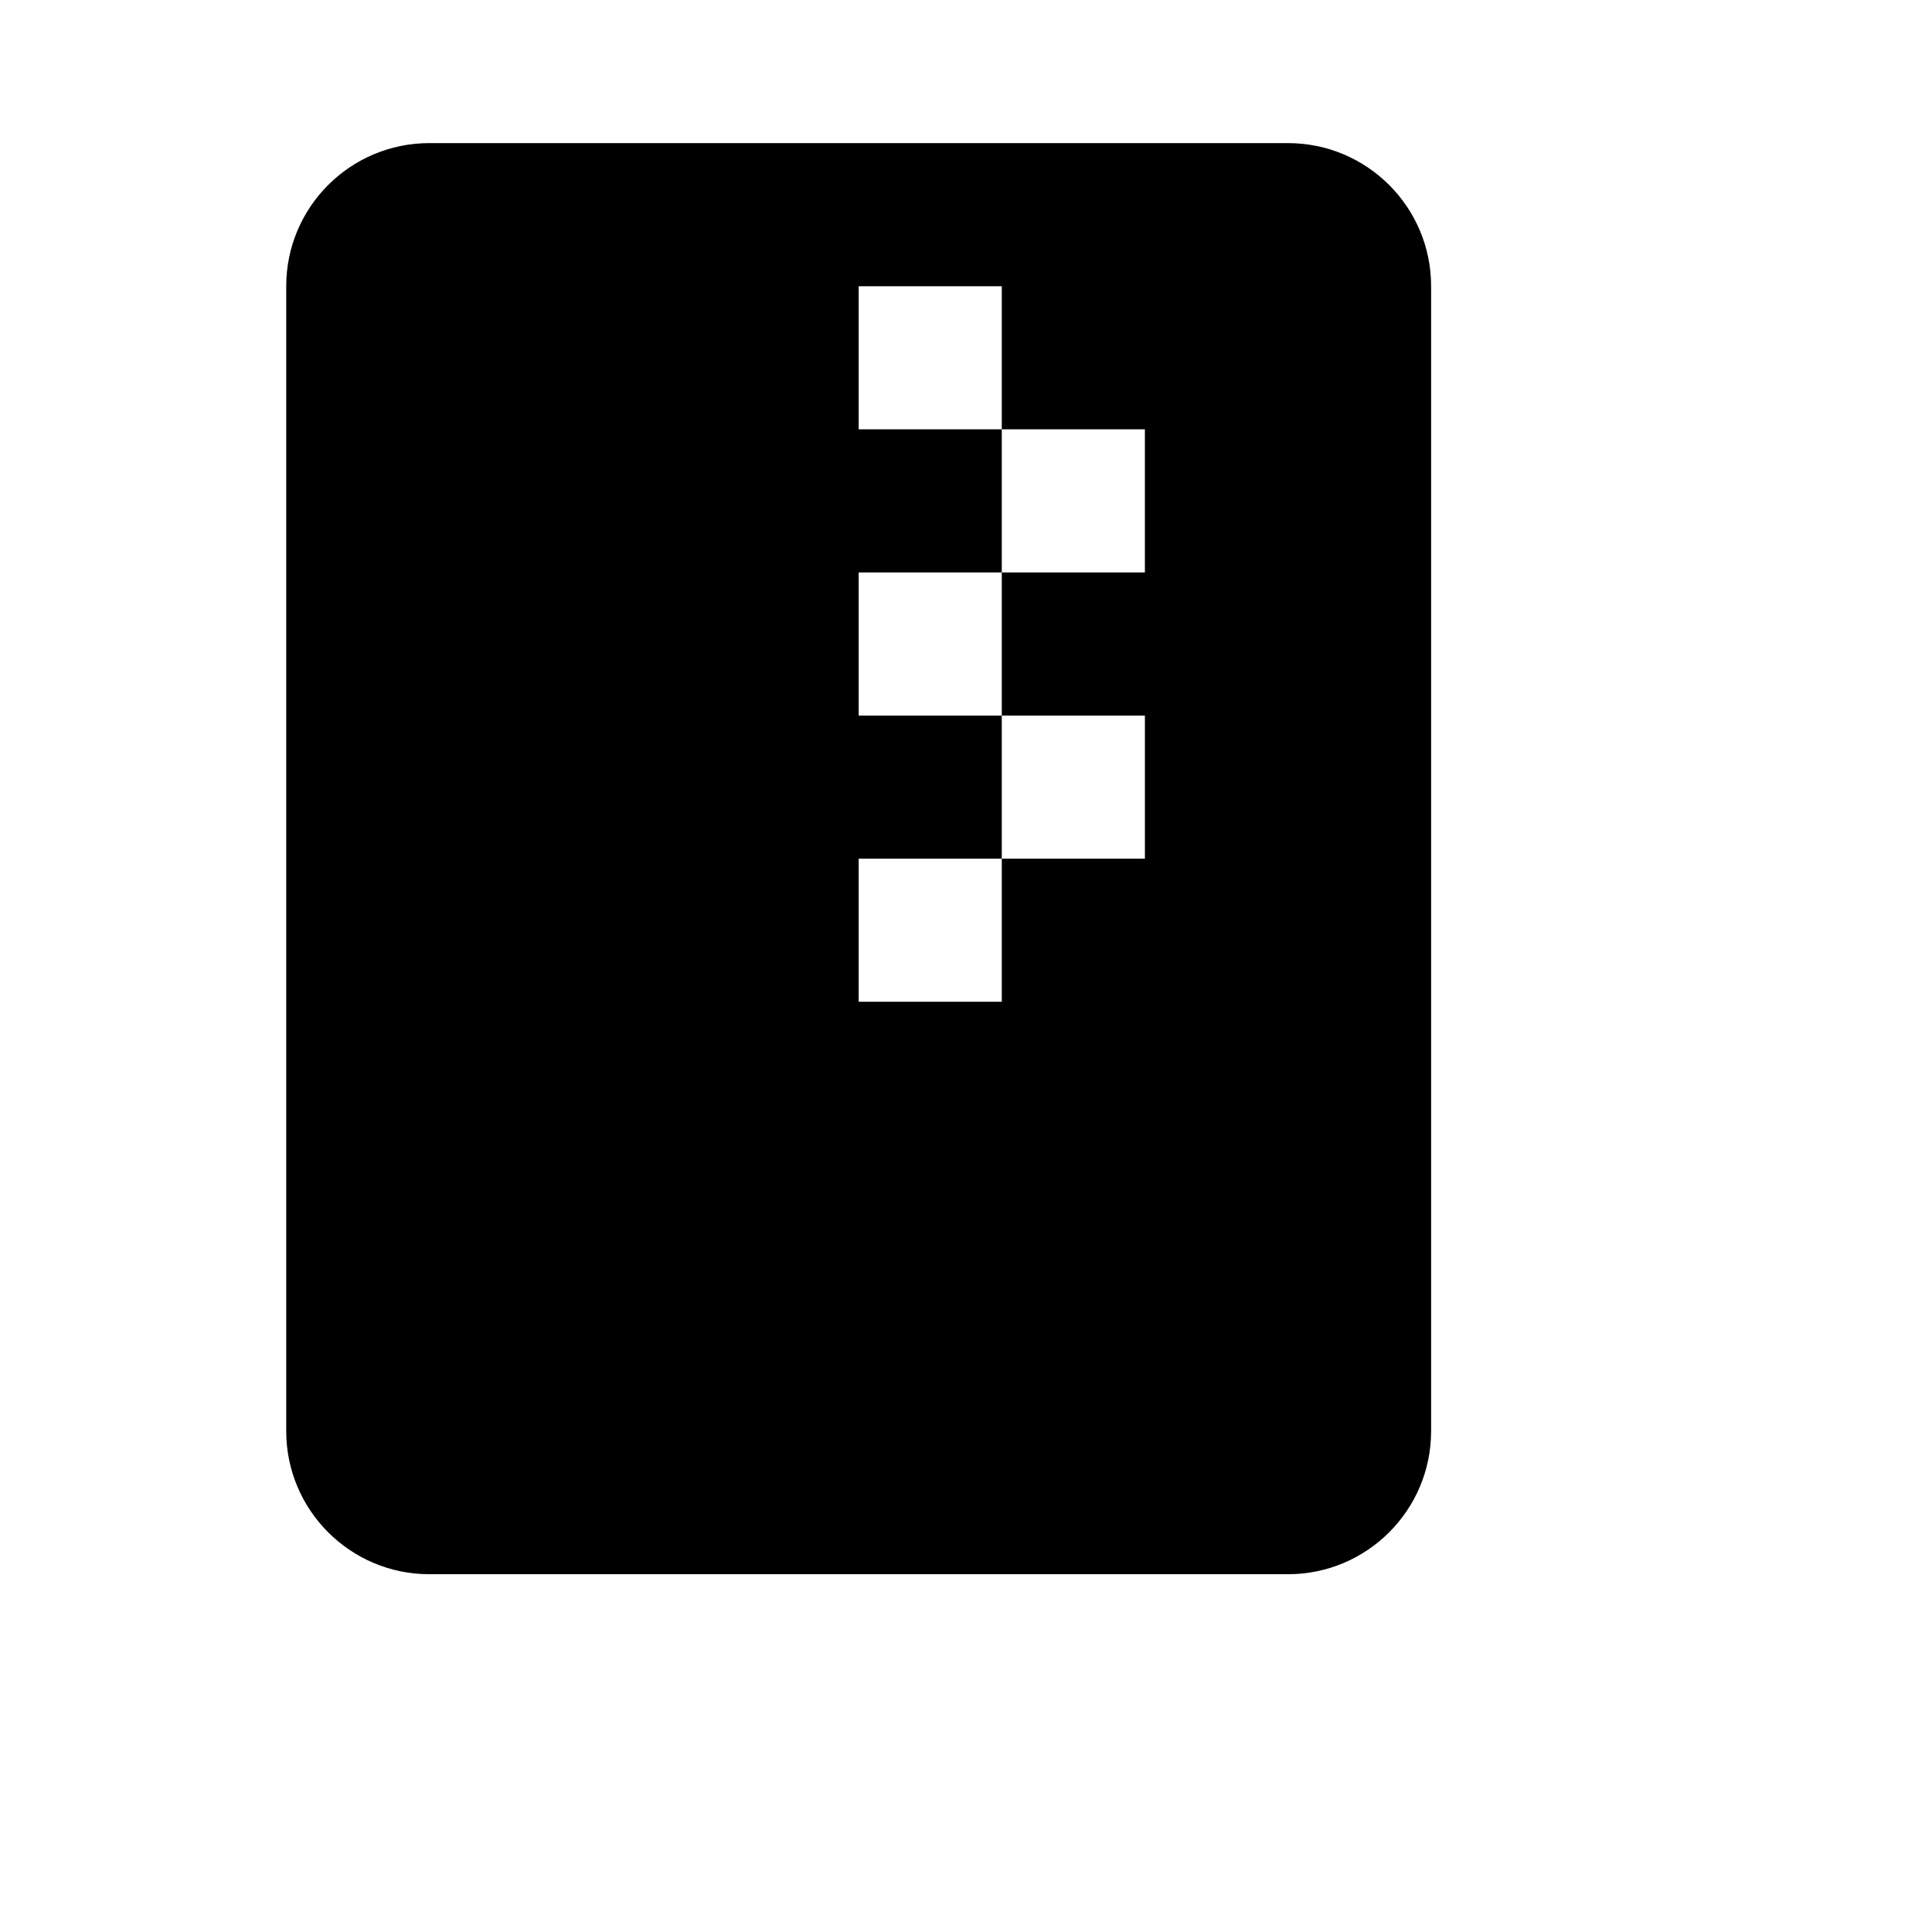 <svg viewBox="0 0 2160 2160" version="1.1" xmlns="http://www.w3.org/2000/svg" height="18pt" width="18pt">
    <path d="M1440 160H480c-88.32 0-160 71.6-160 160v1280c0 88.32 71.68 160 160 160h960c88.32 0 160-71.68 160-160V320c0-88.4-71.68-160-160-160zm-160 480h-160v160h160v160h-160v160H960V960h160V800H960V640h160V480H960V320h160v160h160v160z" stroke="none" stroke-width="1" fill-rule="evenodd"/>
</svg>
